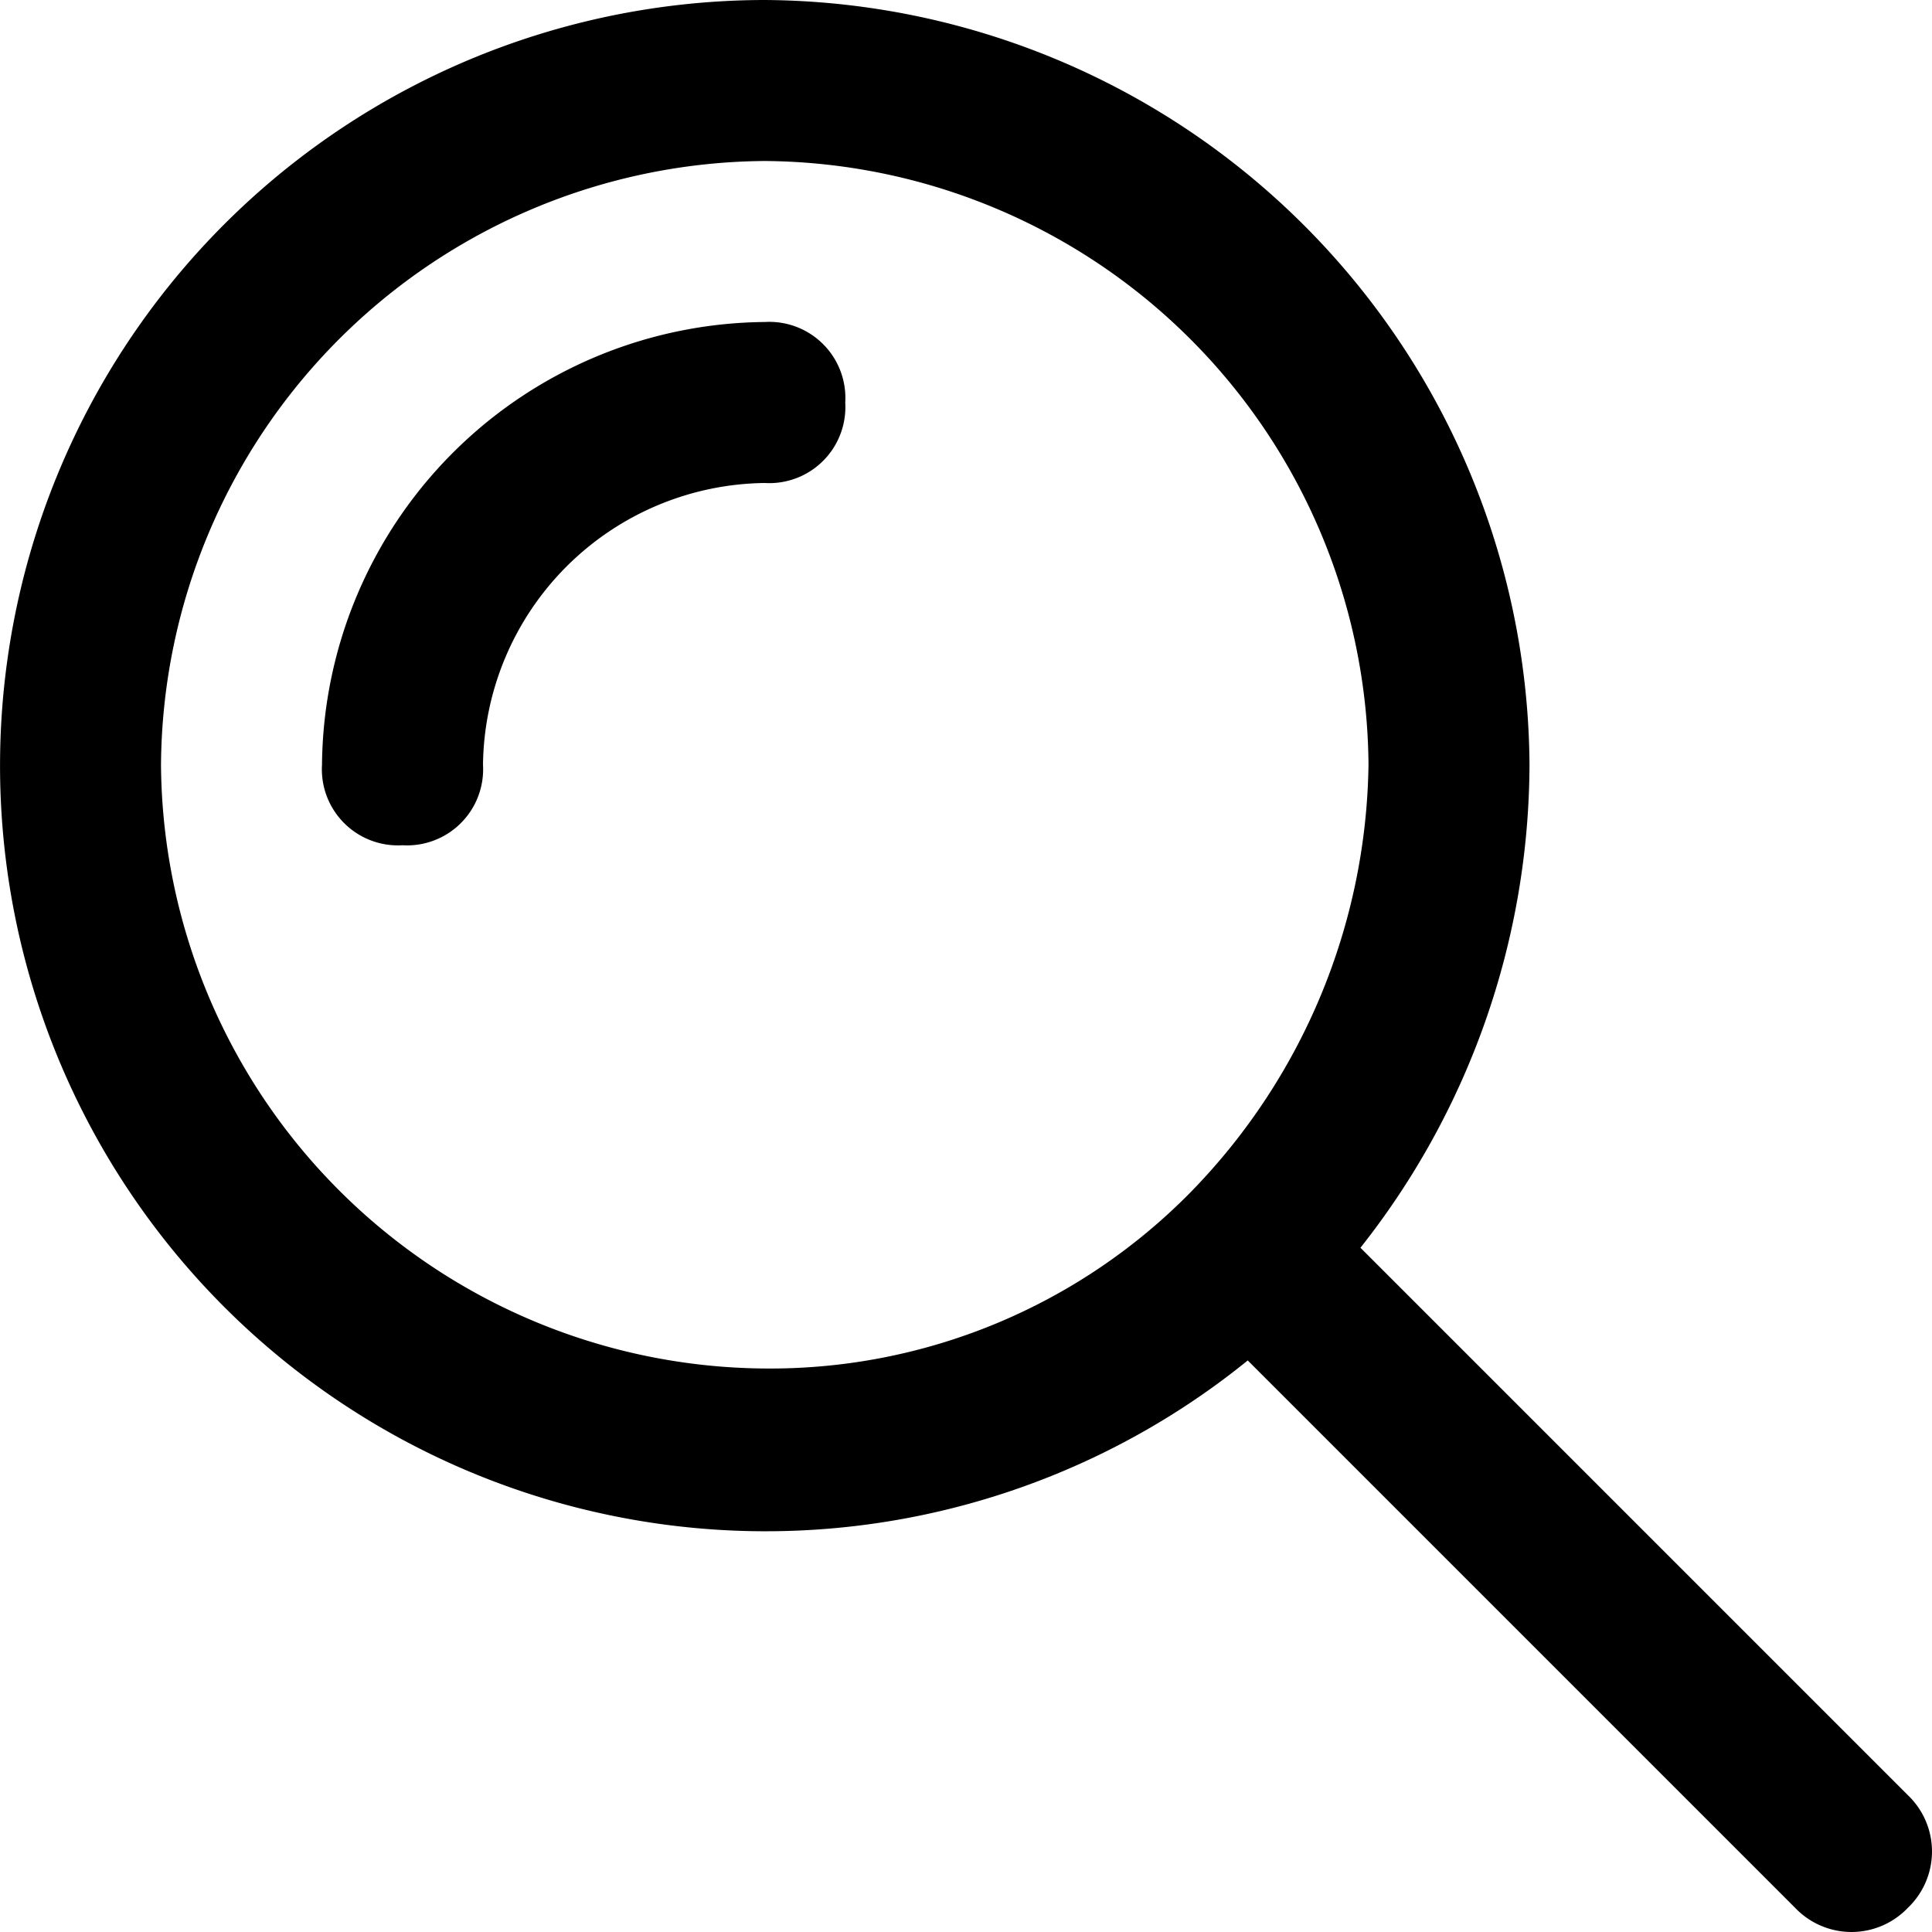<svg id="search-24px" xmlns="http://www.w3.org/2000/svg" width="24" height="24" viewBox="0 0 24 24">
  <path id="search-24px-2" data-name="search-24px" d="M10.5,5a.945.945,0,0,1-1,1A3.543,3.543,0,0,0,6,9.5a.945.945,0,0,1-1,1,.945.945,0,0,1-1-1A5.549,5.549,0,0,1,9.5,4,.945.945,0,0,1,10.5,5ZM23.7,23.7a.967.967,0,0,1-1.4,0l-6.8-6.8A9.511,9.511,0,1,1,9.5,0,9.56,9.56,0,0,1,19,9.5a9.716,9.716,0,0,1-2.1,6l6.8,6.8A.967.967,0,0,1,23.7,23.7ZM9.5,17a7.321,7.321,0,0,0,5.3-2.2h0A7.745,7.745,0,0,0,17,9.5,7.555,7.555,0,0,0,9.5,2,7.555,7.555,0,0,0,2,9.5,7.555,7.555,0,0,0,9.5,17Z"/>
</svg>
